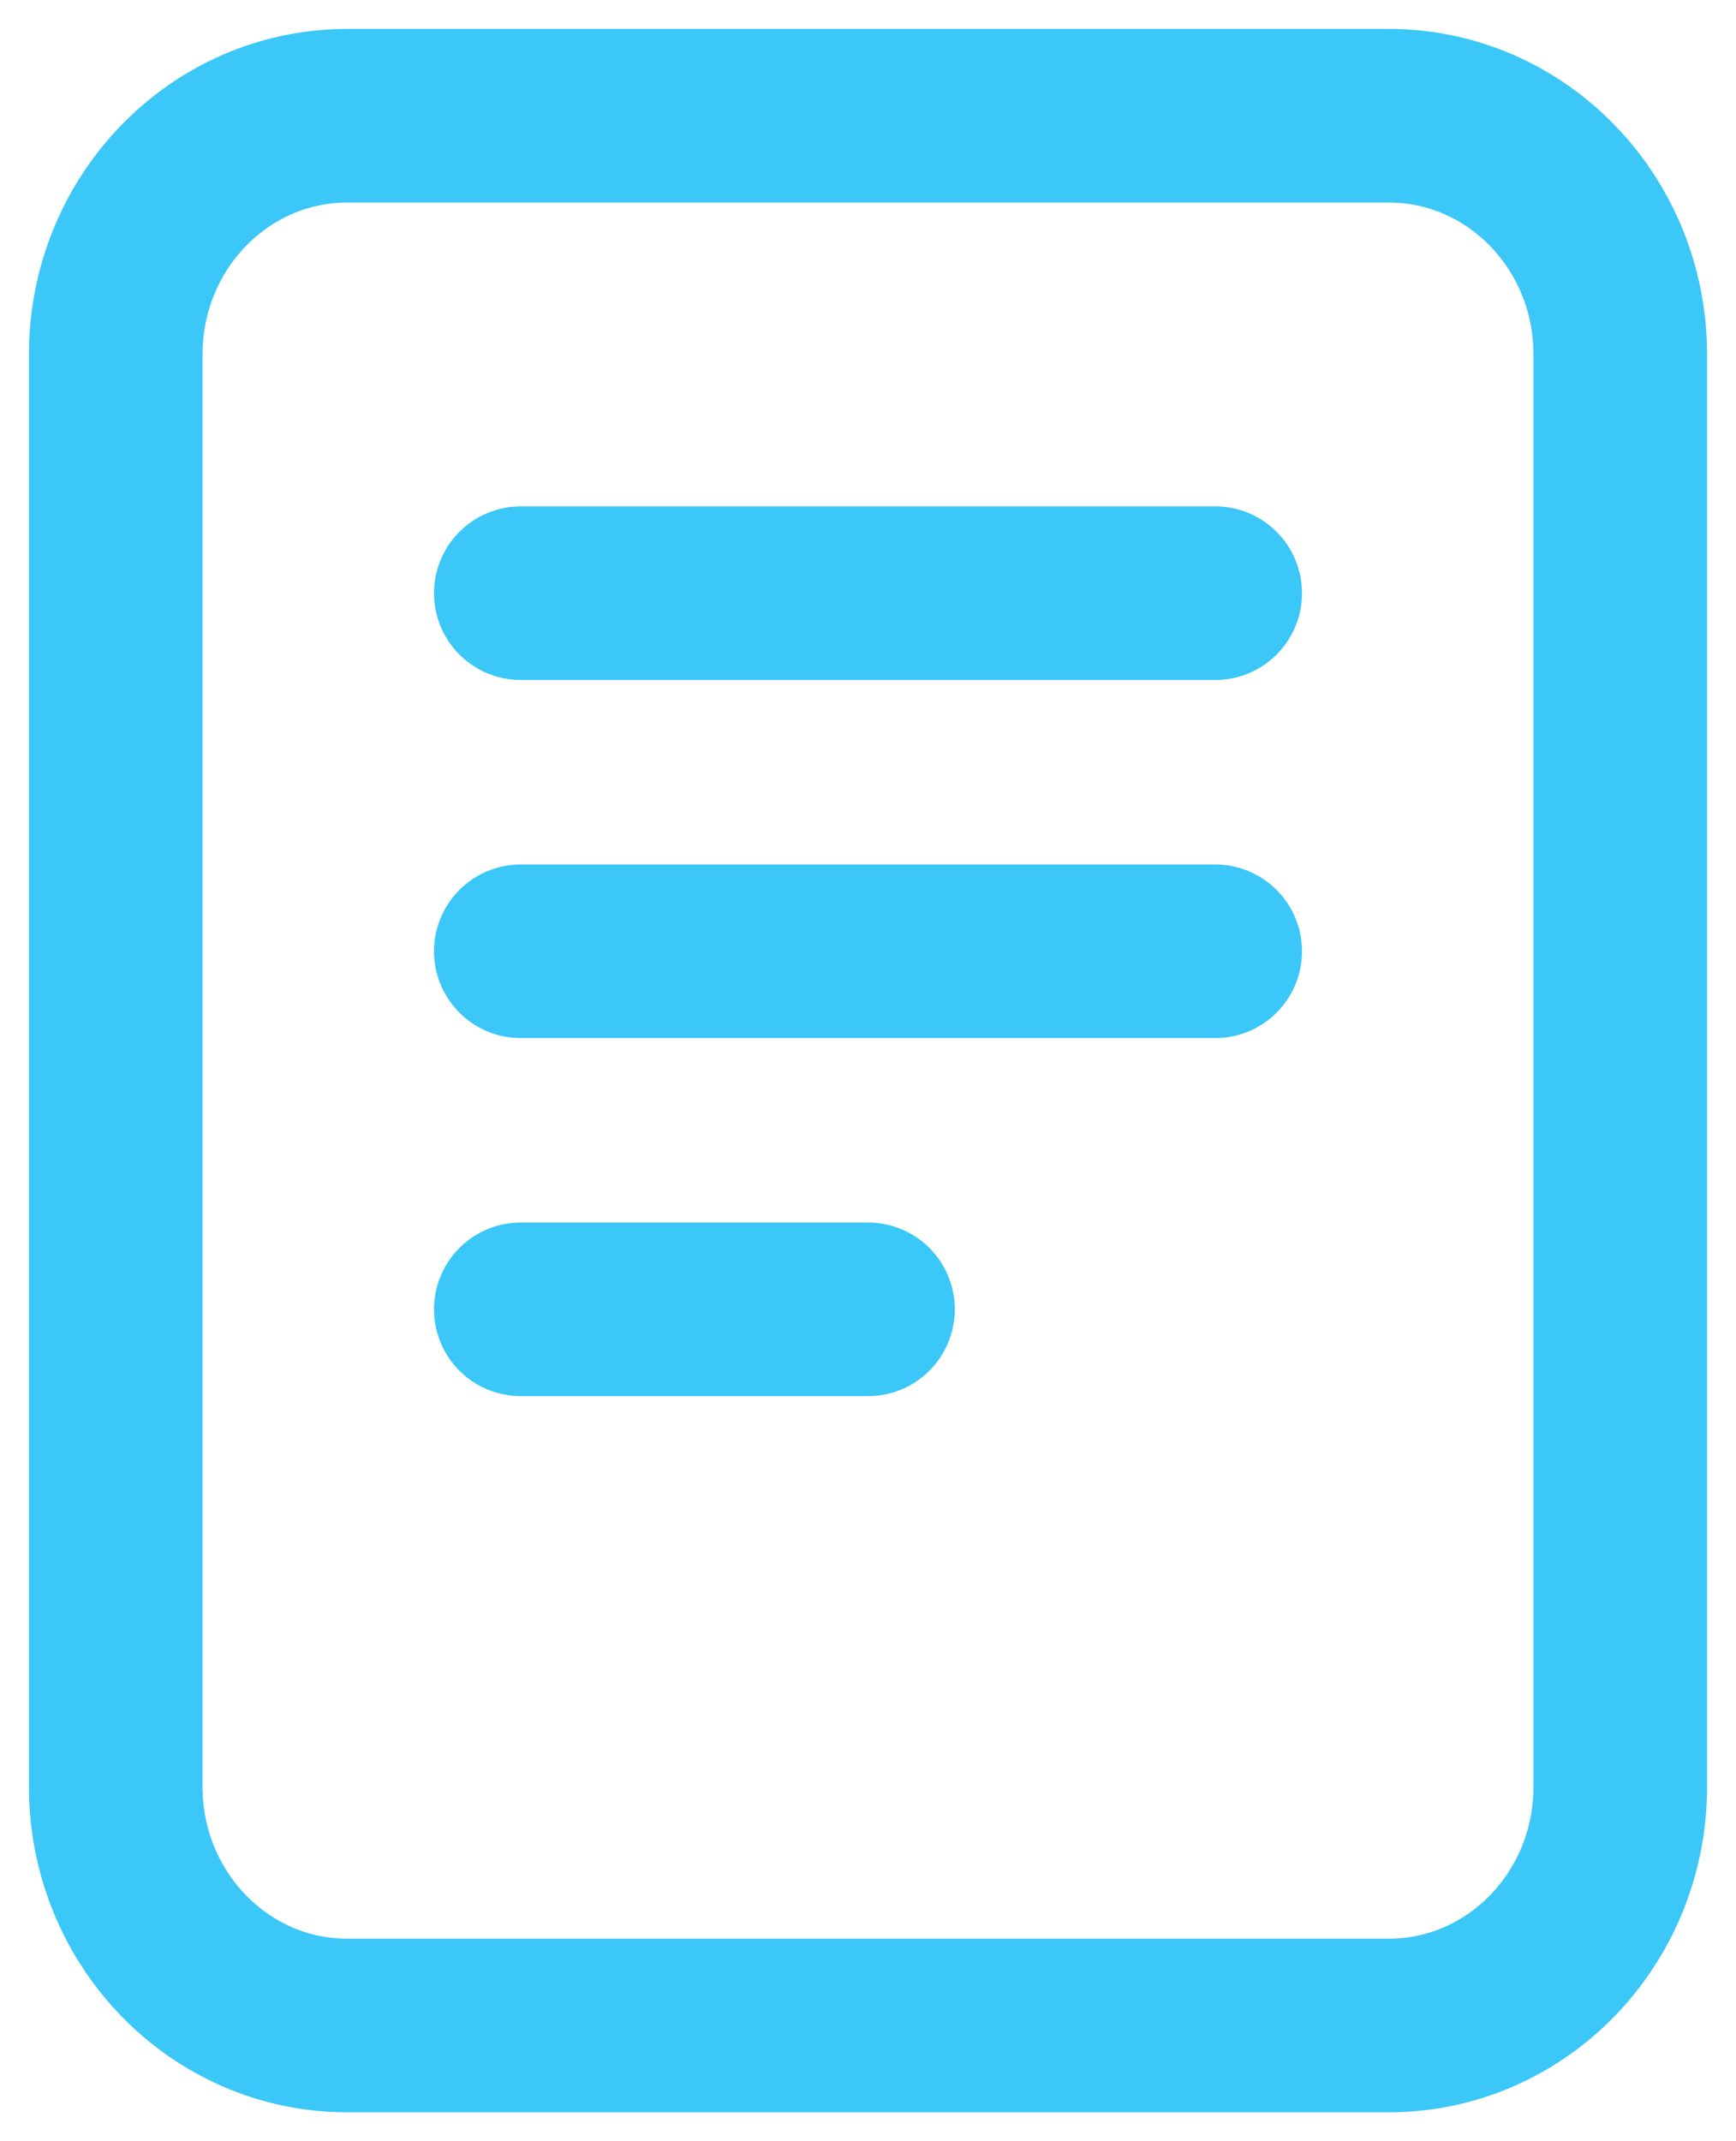 <svg width="30" height="37" viewBox="0 0 30 37" fill="none" xmlns="http://www.w3.org/2000/svg">
<path d="M9 10.25H21M9 16.438H21M9 22.625H15M6 2H24C26.209 2 28 3.847 28 6.125L28 30.875C28 33.153 26.209 35 24 35L6 35C3.791 35 2 33.153 2 30.875L2 6.125C2 3.847 3.791 2 6 2Z" stroke="#3BC7F7" stroke-width="3" stroke-linecap="round" stroke-linejoin="round"/>
</svg>
